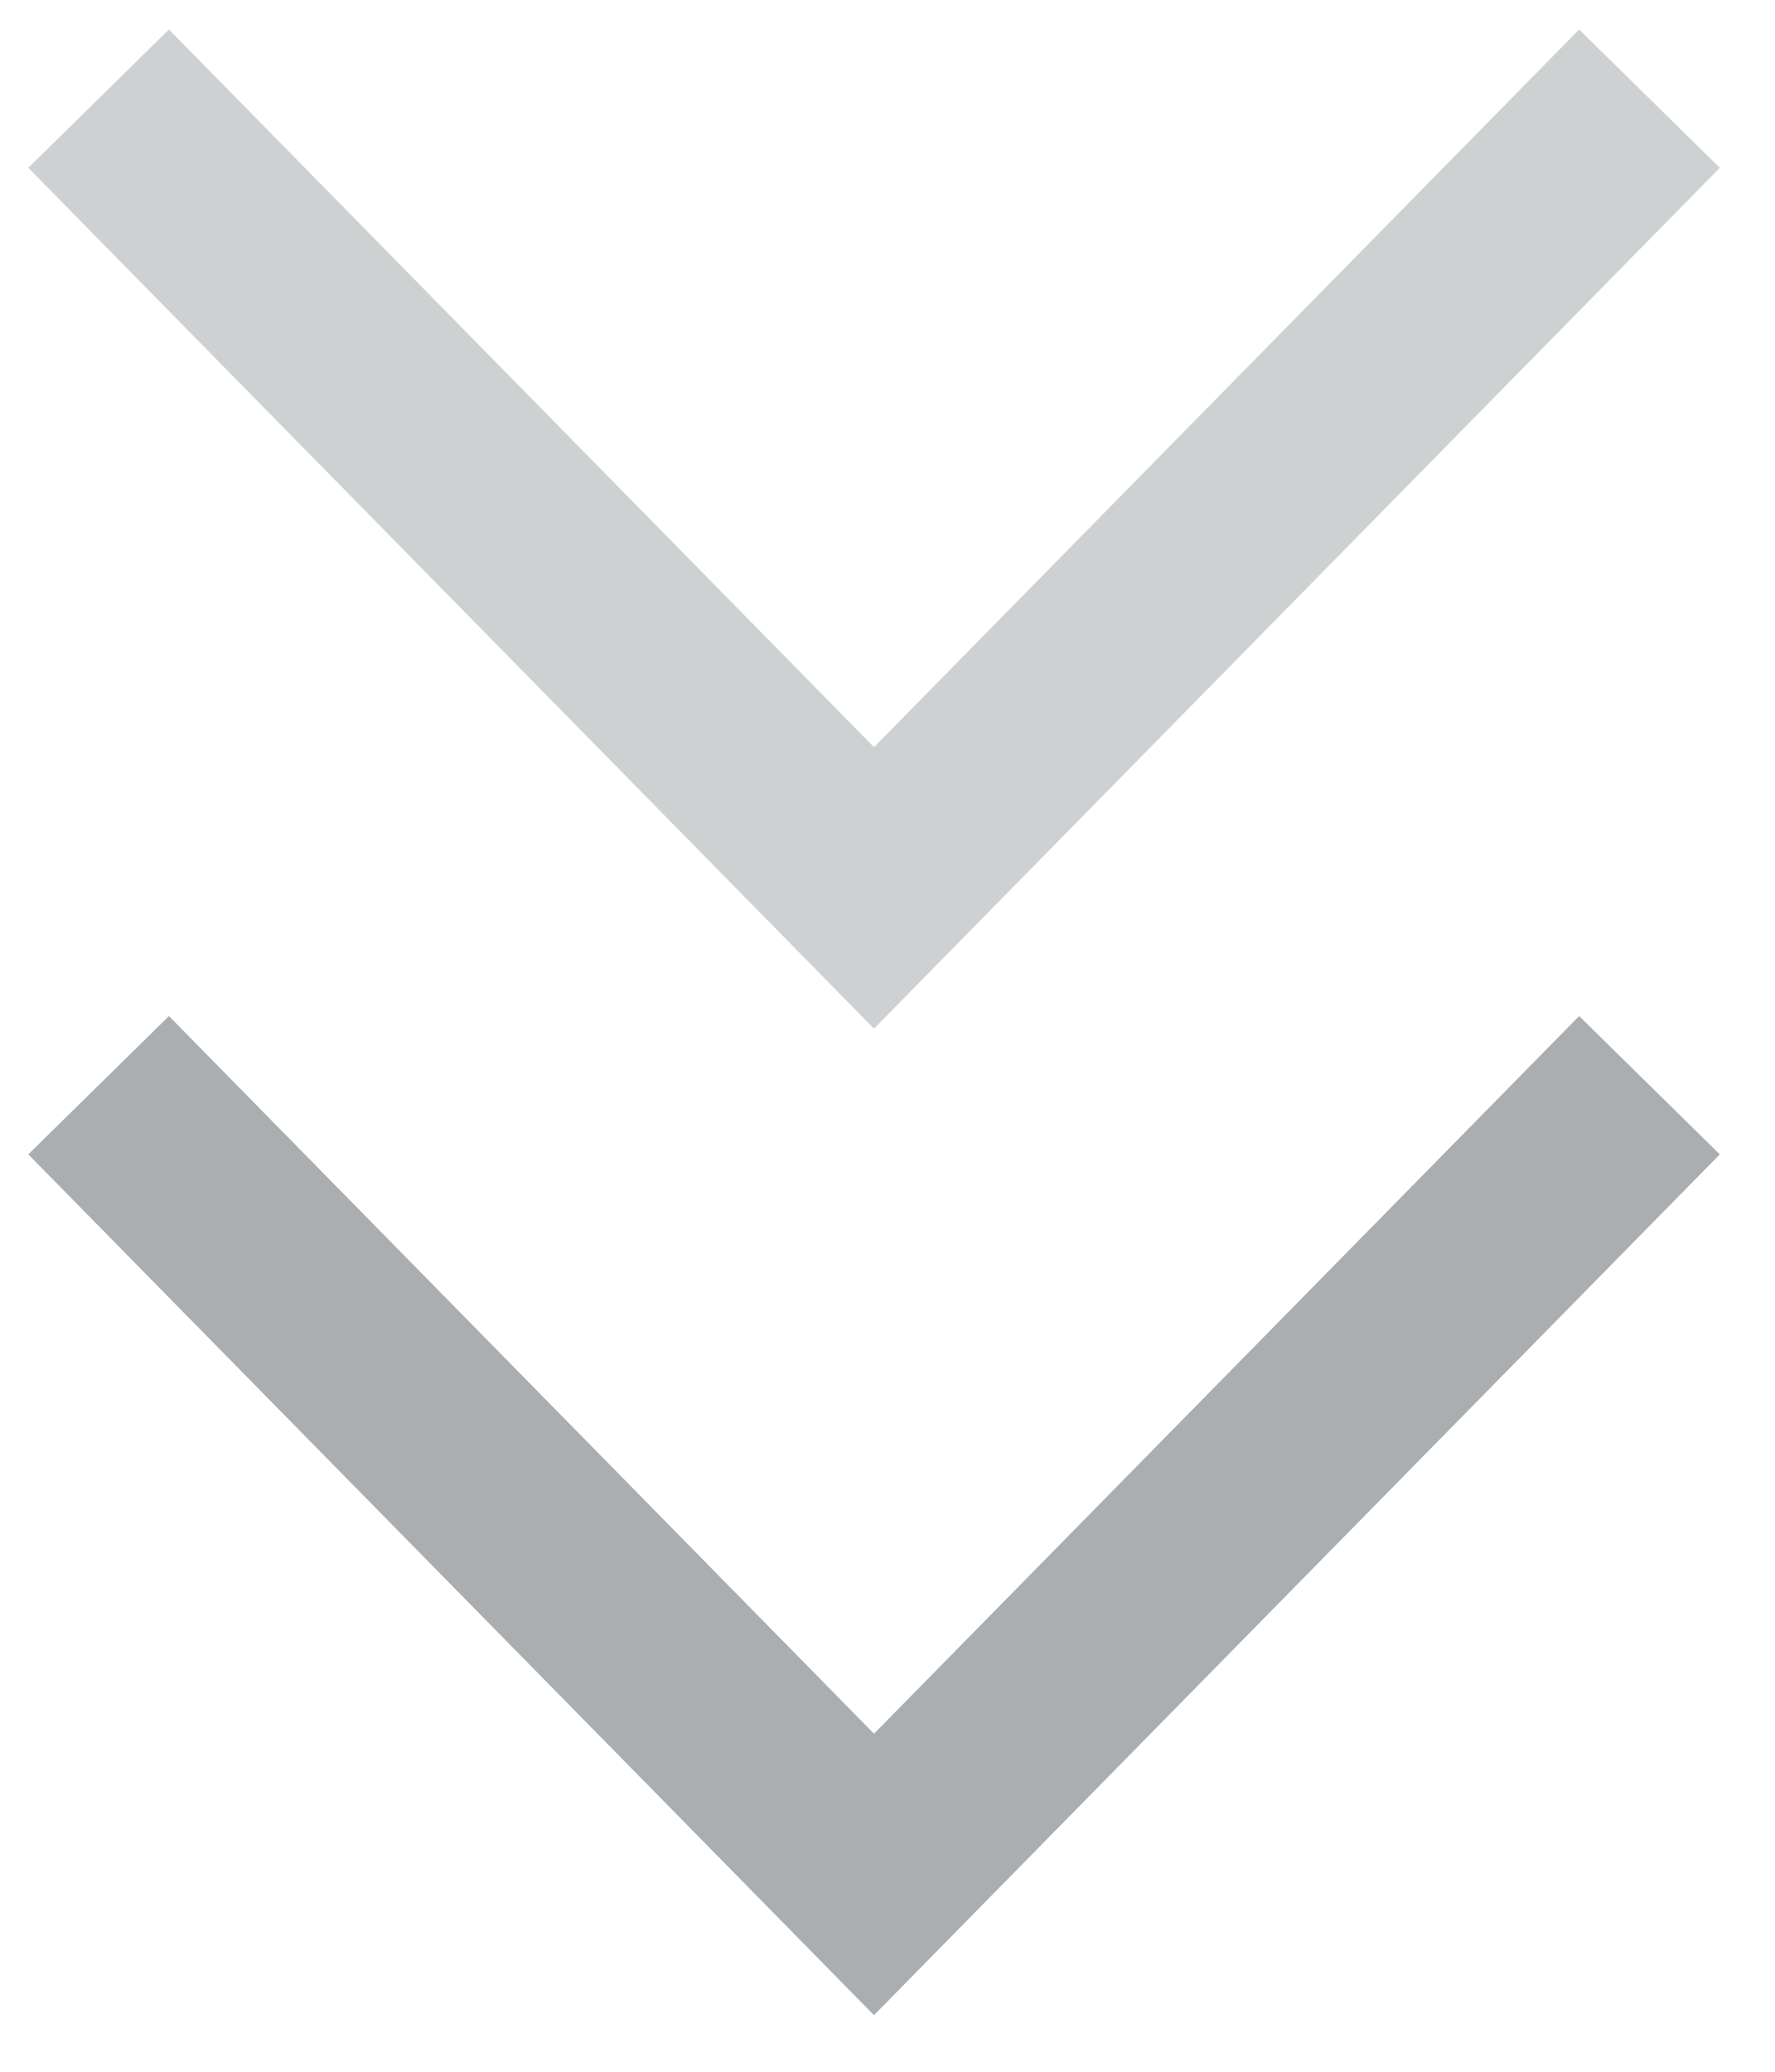 <svg width="18" height="21" viewBox="0 0 18 21" fill="none" xmlns="http://www.w3.org/2000/svg">
<path opacity="0.7" d="M1 11L8.863 19L16.727 11" stroke="#868C8F" stroke-width="2"/>
<path opacity="0.4" d="M1 1L8.863 9L16.727 1" stroke="#868C8F" stroke-width="2"/>
</svg>
